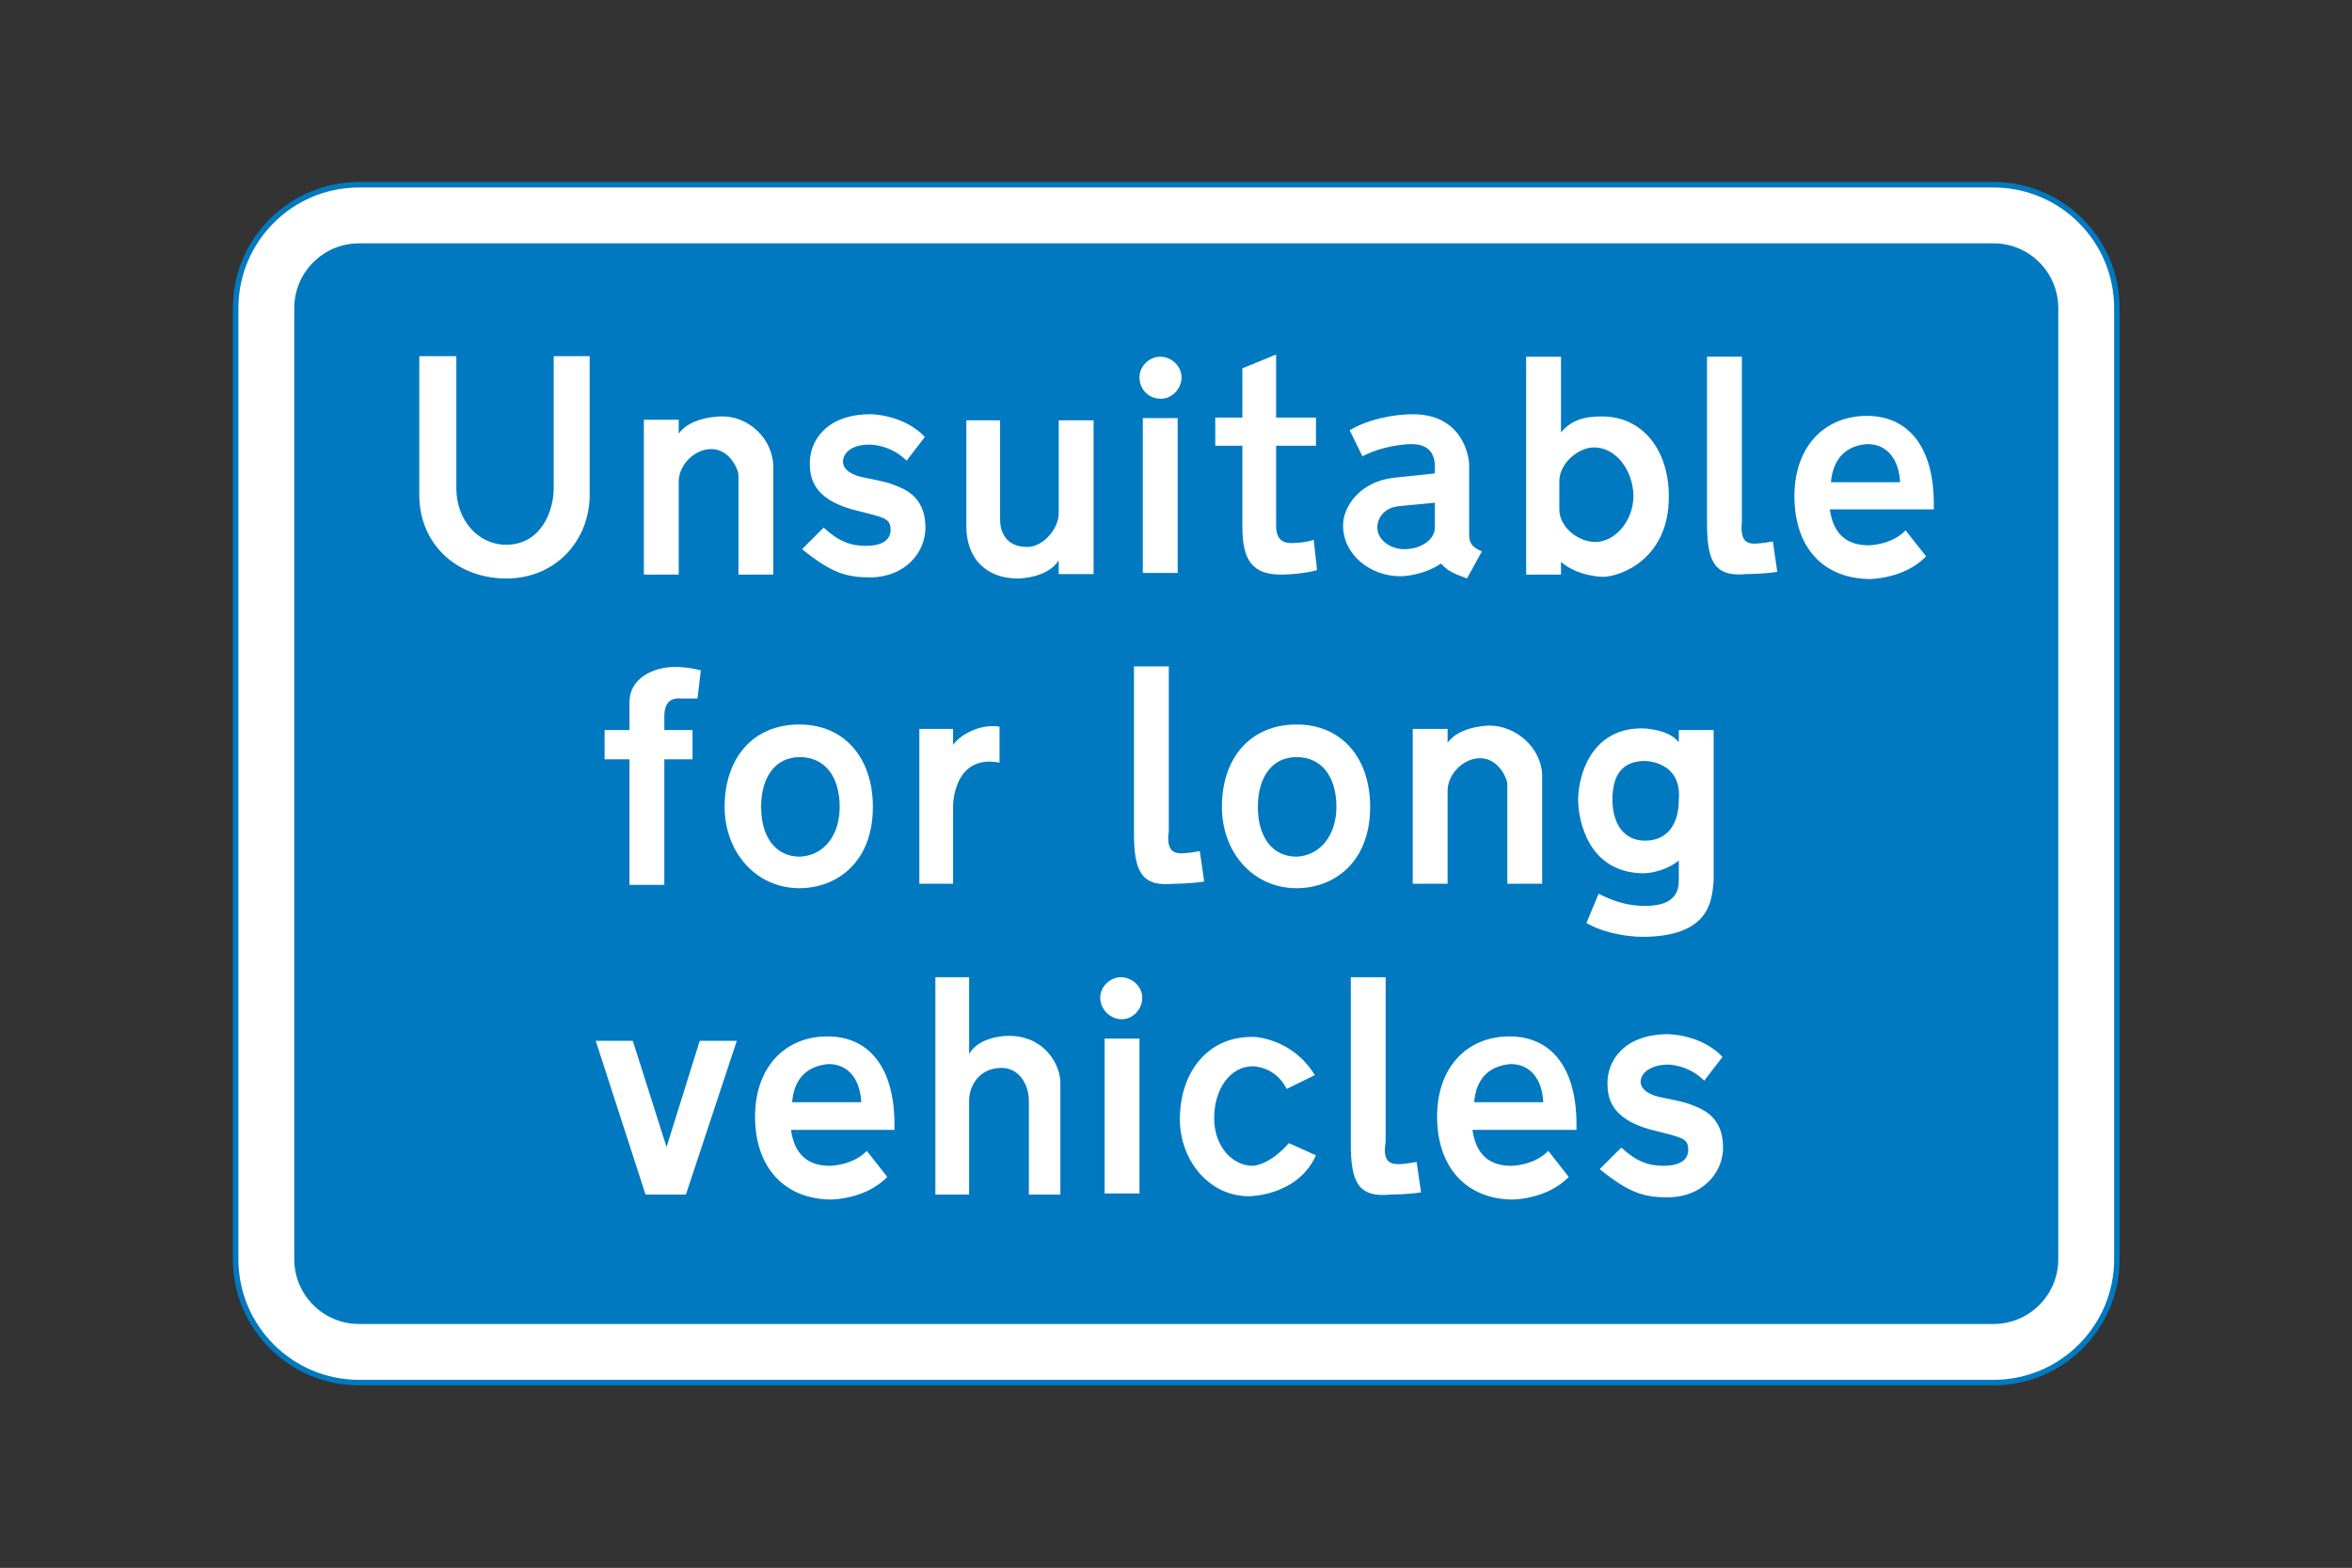 <?xml version="1.0" encoding="utf-8"?>
<!-- Generator: Adobe Illustrator 17.1.0, SVG Export Plug-In . SVG Version: 6.00 Build 0)  -->
<!DOCTYPE svg PUBLIC "-//W3C//DTD SVG 1.1//EN" "http://www.w3.org/Graphics/SVG/1.1/DTD/svg11.dtd">
<svg version="1.1" id="Layer_1" xmlns="http://www.w3.org/2000/svg" xmlns:xlink="http://www.w3.org/1999/xlink" x="0px" y="0px"
	 viewBox="85 70.9 425.2 283.5" enable-background="new 85 70.9 425.2 283.5" xml:space="preserve">
<rect x="85" y="70.9" width="425.2" height="283.5" fill="#333333" stroke="none"/>
<g>
	<path fill="#FFFFFF" stroke="#0079C1" d="M467.7,298.6c0,12.3-10,22.3-22.3,22.3H149.9c-12.3,0-22.3-10-22.3-22.3v-172
		c0-12.3,10-22.3,22.3-22.3h295.5c12.3,0,22.3,10,22.3,22.3V298.6z"/>
	<path fill="#0079C1" d="M457.1,298.6c0,6.5-5.3,11.7-11.7,11.7H149.9c-6.5,0-11.7-5.3-11.7-11.7v-172c0-6.5,5.3-11.7,11.7-11.7
		h295.5c6.5,0,11.7,5.3,11.7,11.7V298.6z"/>
	<g>
		<path fill="#FFFFFF" d="M176.5,169.4c6.3,0,8.6-6.1,8.6-10.2v-23.9h6.5v25.1c0,8-5.9,15.1-15.1,15.1c-9,0-15.7-6.3-15.7-15.1
			v-25.1h6.7v23.9C167.5,164.9,171.4,169.4,176.5,169.4z"/>
		<path fill="#FFFFFF" d="M224.8,155.4v19.4h-6.3v-18c0-1-1.6-4.7-4.9-4.7c-3.1,0-5.9,2.9-5.9,5.9v16.8h-6.3v-28h6.3v2.5
			c2.2-3.1,7.6-3.1,7.6-3.1C220.1,146,224.8,150.1,224.8,155.4z"/>
		<path fill="#FFFFFF" d="M237.4,154.4c0,1.4,1.6,2.5,4.1,2.9c4.9,1,4.3,1,5.9,1.6c3.1,1.2,4.9,3.5,4.9,7.4c0,4.7-3.9,9-10,9
			c-4.3,0-7-0.8-12.3-5.1l3.9-3.9c2.7,2.5,4.9,3.3,7.6,3.3c2.9,0,4.5-1,4.5-2.9c0-2.2-1.2-2.2-7-3.7c-7-2-7.6-5.7-7.6-8.4
			c0-3.9,2.9-8.8,11-8.8c0,0,5.9,0,9.8,4.1l-3.3,4.3c-2.9-2.9-6.5-2.9-6.5-2.9C239.3,151.2,237.4,152.6,237.4,154.4z"/>
		<path fill="#FFFFFF" d="M259.7,166.1v-19.2h6.1v18c0,1.8,0.8,4.9,4.9,4.9c2.9,0,5.7-3.3,5.7-6.1v-16.8h6.3v27.8h-6.3v-2.5
			c-2,3.3-7.4,3.3-7.4,3.3C263.2,175.5,259.7,171.8,259.7,166.1z"/>
		<rect x="291.6" y="146.5" fill="#FFFFFF" width="6.3" height="28"/>
		<path fill="#FFFFFF" d="M291,139.1c0-2,1.8-3.7,3.7-3.7c2.2,0,3.9,1.8,3.9,3.7c0,2.2-1.8,3.9-3.7,3.9
			C292.6,143,291,141.3,291,139.1z"/>
		<path fill="#FFFFFF" d="M309.6,146.5v-9l6.1-2.5v11.4h7.2v5.1h-7.2v14.5c0,2.2,1,3.1,2.7,3.1c0,0,2.5,0,4.1-0.6l0.6,5.5
			c-2.9,0.8-6.5,0.8-6.5,0.8c-5.1,0-7-2.5-7-8.6v-14.7h-4.9v-5.1h4.9V146.5z"/>
		<path fill="#FFFFFF" d="M338.2,175.1c-5.5,0-10.4-3.9-10.4-9.2c0-3.3,2.9-7.8,9-8.6l7.6-0.8v-1.2c0-2.5-1.2-4.1-4.3-4.1
			c0,0-4.5,0-8.8,2.2l-2.3-4.7c3.3-2,8-2.9,11.4-2.9c9,0,10.2,7.6,10.2,9.2v12.7c0,1.4,0.6,2.2,2.3,2.9l-2.7,4.9
			c-2.7-1-3.5-1.4-4.7-2.7C342.1,175.1,338.2,175.1,338.2,175.1z"/>
		<path fill="#0079C1" d="M334,166.3c0,2.2,2.3,3.9,4.9,3.9c3.1,0,5.5-1.8,5.5-3.9v-4.5l-6.3,0.6C335.4,162.6,334,164.4,334,166.3z"
			/>
		<path fill="#FFFFFF" d="M360.9,135.4h6.3v13.7c1.8-2.2,4.1-2.9,7.4-2.9c7.4,0,12.1,6.1,12.1,14.5c0,11.5-9,14.5-11.9,14.5
			c0,0-4.5,0-7.6-2.7v2.3h-6.3V135.4z"/>
		<path fill="#FFFFFF" d="M402.2,169.2c0,0,1.2,0,3.3-0.4l0.8,5.5c-2.5,0.4-5.5,0.4-5.5,0.4c-5.9,0.6-7.2-2.3-7.2-9.2v-30.1h6.3
			v29.7C399.6,168.3,400.4,169.2,402.2,169.2z"/>
		<path fill="#FFFFFF" d="M409.4,160.6c0-8.8,5.3-14.5,13.1-14.5c7.4,0,12.1,5.5,12.1,15.9c0,0.6,0,1,0,1h-18.8
			c0.6,4.3,2.9,6.5,7,6.5c0,0,4.1,0,6.7-2.7l3.7,4.7c-3.9,4.1-10.2,4.1-10.2,4.1C414.5,175.5,409.4,169.8,409.4,160.6z"/>
		<path fill="#0079C1" d="M416,158.1h12.5c-0.2-4.1-2.3-6.9-5.9-6.9C419.2,151.4,416.4,153.4,416,158.1z"/>
		<path fill="#FFFFFF" d="M205.1,200.4v2.5h5.1v5.3h-5.1v22.7h-6.3v-22.7h-4.5v-5.3h4.5v-5.1c0-4.1,4.1-6.3,8.2-6.3
			c1.6,0,3.1,0.2,4.7,0.6l-0.6,5.1c-2,0-2.9,0-2.9,0C206,197,205.1,198.2,205.1,200.4z"/>
		<path fill="#FFFFFF" d="M216,216.8c0-8.8,5.1-14.9,13.5-14.9c8.2,0,13.3,6.1,13.3,14.9c0,10-6.5,14.7-13.3,14.7
			C221.7,231.5,216,225,216,216.8z"/>
		<path fill="#0079C1" d="M236.8,216.8c0-5.5-2.7-9-7.2-9c-4.5,0-7,3.7-7,9s2.5,9,7,9C234,225.6,236.8,221.9,236.8,216.8z"/>
		<path fill="#FFFFFF" d="M265.7,208.8c-8.4-1.6-8.4,7.8-8.4,7.8v14.1h-6.1v-28h6.1v2.9c1.2-1.8,4.9-3.9,8.4-3.3V208.8z"/>
		<path fill="#FFFFFF" d="M298.6,225.2c0,0,1.2,0,3.3-0.4l0.8,5.5c-2.5,0.4-5.5,0.4-5.5,0.4c-5.9,0.6-7.2-2.3-7.2-9.2v-30.1h6.3
			v29.7C295.9,224.2,296.7,225.2,298.6,225.2z"/>
		<path fill="#FFFFFF" d="M305.9,216.8c0-8.8,5.1-14.9,13.5-14.9c8.2,0,13.3,6.1,13.3,14.9c0,10-6.5,14.7-13.3,14.7
			C311.5,231.5,305.9,225,305.9,216.8z"/>
		<path fill="#0079C1" d="M326.6,216.8c0-5.5-2.7-9-7.2-9c-4.5,0-7,3.7-7,9s2.5,9,7,9C323.7,225.6,326.6,221.9,326.6,216.8z"/>
		<path fill="#FFFFFF" d="M363.8,211.3v19.4h-6.3v-18c0-1-1.6-4.7-4.9-4.7c-3.1,0-5.9,2.9-5.9,5.9v16.8h-6.3v-28h6.3v2.5
			c2.2-3.1,7.6-3.1,7.6-3.1C359.1,202.1,363.8,206.2,363.8,211.3z"/>
		<path fill="#FFFFFF" d="M381.8,240.3c0,0-5.7,0-10-2.5l2.2-5.3c3.1,1.6,5.7,2.2,8.4,2.2c2.3,0,6.1-0.4,6.1-4.5v-3.7
			c-2.9,2.3-6.3,2.3-6.3,2.3c-10.2,0-11.9-9.8-11.9-13.3c0-4.1,2.2-12.9,11.5-12.9c0,0,4.7,0,6.7,2.5v-2.2h6.3v27.2
			C394.5,233.8,394.1,240.3,381.8,240.3z"/>
		<path fill="#0079C1" d="M382.4,222.9c4.3,0,6.1-3.3,6.1-7.4c0.6-7-6.1-7-6.1-7c-4.1,0-5.9,2.5-5.9,7
			C376.5,219.5,378.3,222.9,382.4,222.9z"/>
		<polygon fill="#FFFFFF" points="209,286.9 201.7,286.9 192.7,259.1 199.4,259.1 205.5,278.3 211.5,259.1 218.2,259.1 		"/>
		<path fill="#FFFFFF" d="M221.5,272.8c0-8.8,5.3-14.5,13.1-14.5c7.4,0,12.1,5.5,12.1,15.9c0,0.6,0,1,0,1H228c0.6,4.3,2.9,6.5,7,6.5
			c0,0,4.1,0,6.7-2.7l3.7,4.7c-3.9,4.1-10.2,4.1-10.2,4.1C226.8,287.7,221.5,282,221.5,272.8z"/>
		<path fill="#0079C1" d="M228.2,270.2h12.5c-0.2-4.1-2.3-6.9-5.9-6.9C231.3,263.6,228.6,265.5,228.2,270.2z"/>
		<path fill="#FFFFFF" d="M276.7,266.7v20.2H271v-17c0-2.9-1.8-5.9-4.9-5.9c-4.3,0-5.9,3.5-5.9,5.9v17h-6.1v-39.3h6.1v13.9
			c1.8-3.3,7-3.3,7-3.3C273.8,258.1,276.7,263.4,276.7,266.7z"/>
		<rect x="284.7" y="258.7" fill="#FFFFFF" width="6.3" height="28"/>
		<path fill="#FFFFFF" d="M283.9,251.3c0-2,1.8-3.7,3.7-3.7c2.2,0,3.9,1.8,3.9,3.7c0,2.2-1.8,3.9-3.7,3.9
			C285.7,255.2,283.9,253.4,283.9,251.3z"/>
		<path fill="#FFFFFF" d="M322.7,265.3l-5.1,2.5c-2-4.1-6.1-4.1-6.1-4.1c-4.1,0-7,4.1-7,9.4c0,5.1,3.3,8.6,7,8.6c0,0,2.9,0,6.5-4.1
			l4.9,2.2c-3.3,7.4-12.1,7.4-12.1,7.4c-7.4,0-12.5-6.7-12.5-13.9c0-8.6,5.1-14.9,12.9-14.9C311.1,258.3,318.4,258.3,322.7,265.3z"
			/>
		<path fill="#FFFFFF" d="M337.8,281.4c0,0,1.2,0,3.3-0.4l0.8,5.5c-2.5,0.4-5.5,0.4-5.5,0.4c-5.9,0.6-7.2-2.3-7.2-9.2v-30.1h6.3
			v29.7C335,280.4,335.8,281.4,337.8,281.4z"/>
		<path fill="#FFFFFF" d="M344.8,272.8c0-8.8,5.3-14.5,13.1-14.5c7.4,0,12.1,5.5,12.1,15.9c0,0.6,0,1,0,1h-18.8
			c0.6,4.3,2.9,6.5,7,6.5c0,0,4.1,0,6.7-2.7l3.7,4.7c-3.9,4.1-10.2,4.1-10.2,4.1C350.1,287.7,344.8,282,344.8,272.8z"/>
		<path fill="#0079C1" d="M351.5,270.2H364c-0.2-4.1-2.3-6.9-5.9-6.9C354.6,263.6,351.9,265.5,351.5,270.2z"/>
		<path fill="#FFFFFF" d="M381.6,266.5c0,1.4,1.6,2.5,4.1,2.9c4.9,1,4.3,1,5.9,1.6c3.1,1.2,4.9,3.5,4.9,7.4c0,4.7-3.9,9-10,9
			c-4.3,0-7-0.8-12.3-5.1l3.9-3.9c2.7,2.5,4.9,3.3,7.6,3.3c2.9,0,4.5-1,4.5-2.9c0-2.2-1.2-2.2-7-3.7c-7-2-7.6-5.7-7.6-8.4
			c0-3.9,2.9-8.8,11-8.8c0,0,5.9,0,9.8,4.1l-3.3,4.3c-2.9-2.9-6.5-2.9-6.5-2.9C383.6,263.4,381.6,264.8,381.6,266.5z"/>
		<path fill="#0079C1" d="M373.2,151.8c-2.9,0-6.3,2.9-6.3,6.1v5.1c0,3.3,3.5,5.9,6.5,5.9c3.5,0,6.9-3.7,6.9-8.4
			C380.2,155.9,377.1,151.8,373.2,151.8z"/>
	</g>
</g>
</svg>
